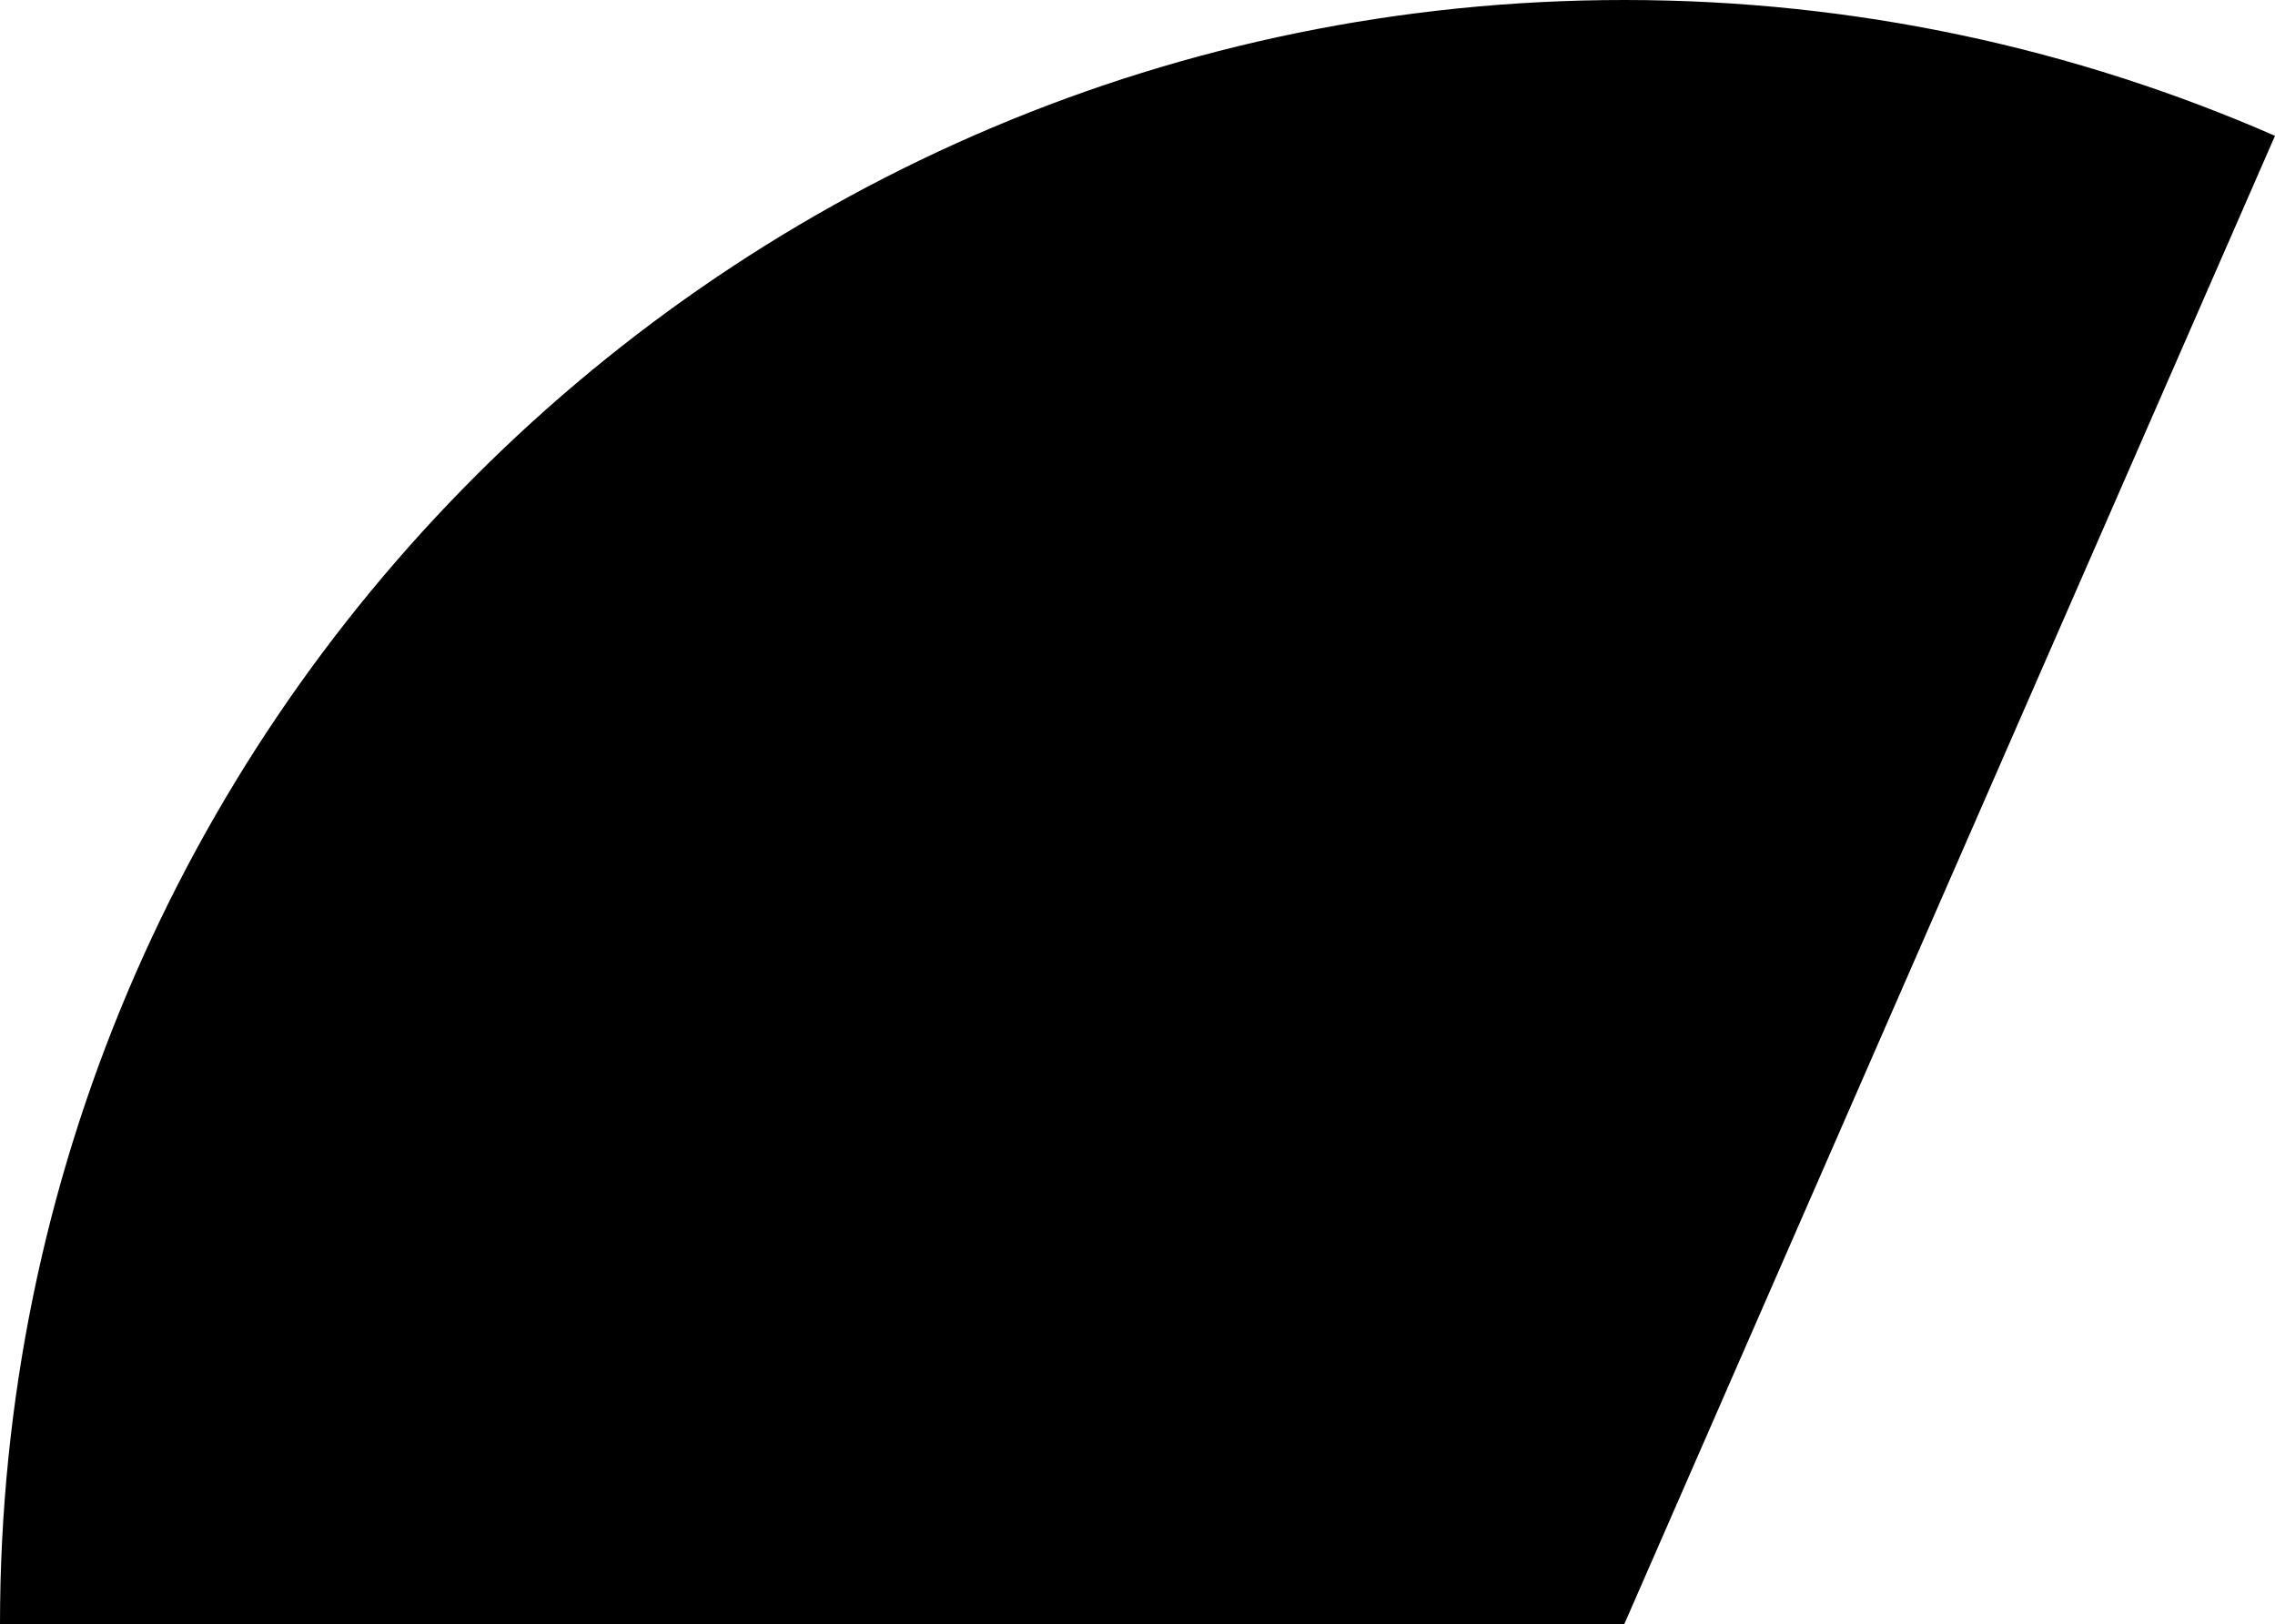 <svg xmlns="http://www.w3.org/2000/svg" class="inline" viewBox="0 0 70 49.98" preserveAspectRatio="xMidYMid meet" role="img">
  <title>Book 1, Prop 45 -- Black angle</title>
  <path class="fill-black" d="M70,4.18C63.87,1.5,57.1,0,49.98,0C22.38,0,0,22.38,0,49.98h49.98L70,4.18z" style="fill:#000000;fill-opacity:1;stroke-opacity:0;"/>
</svg>
